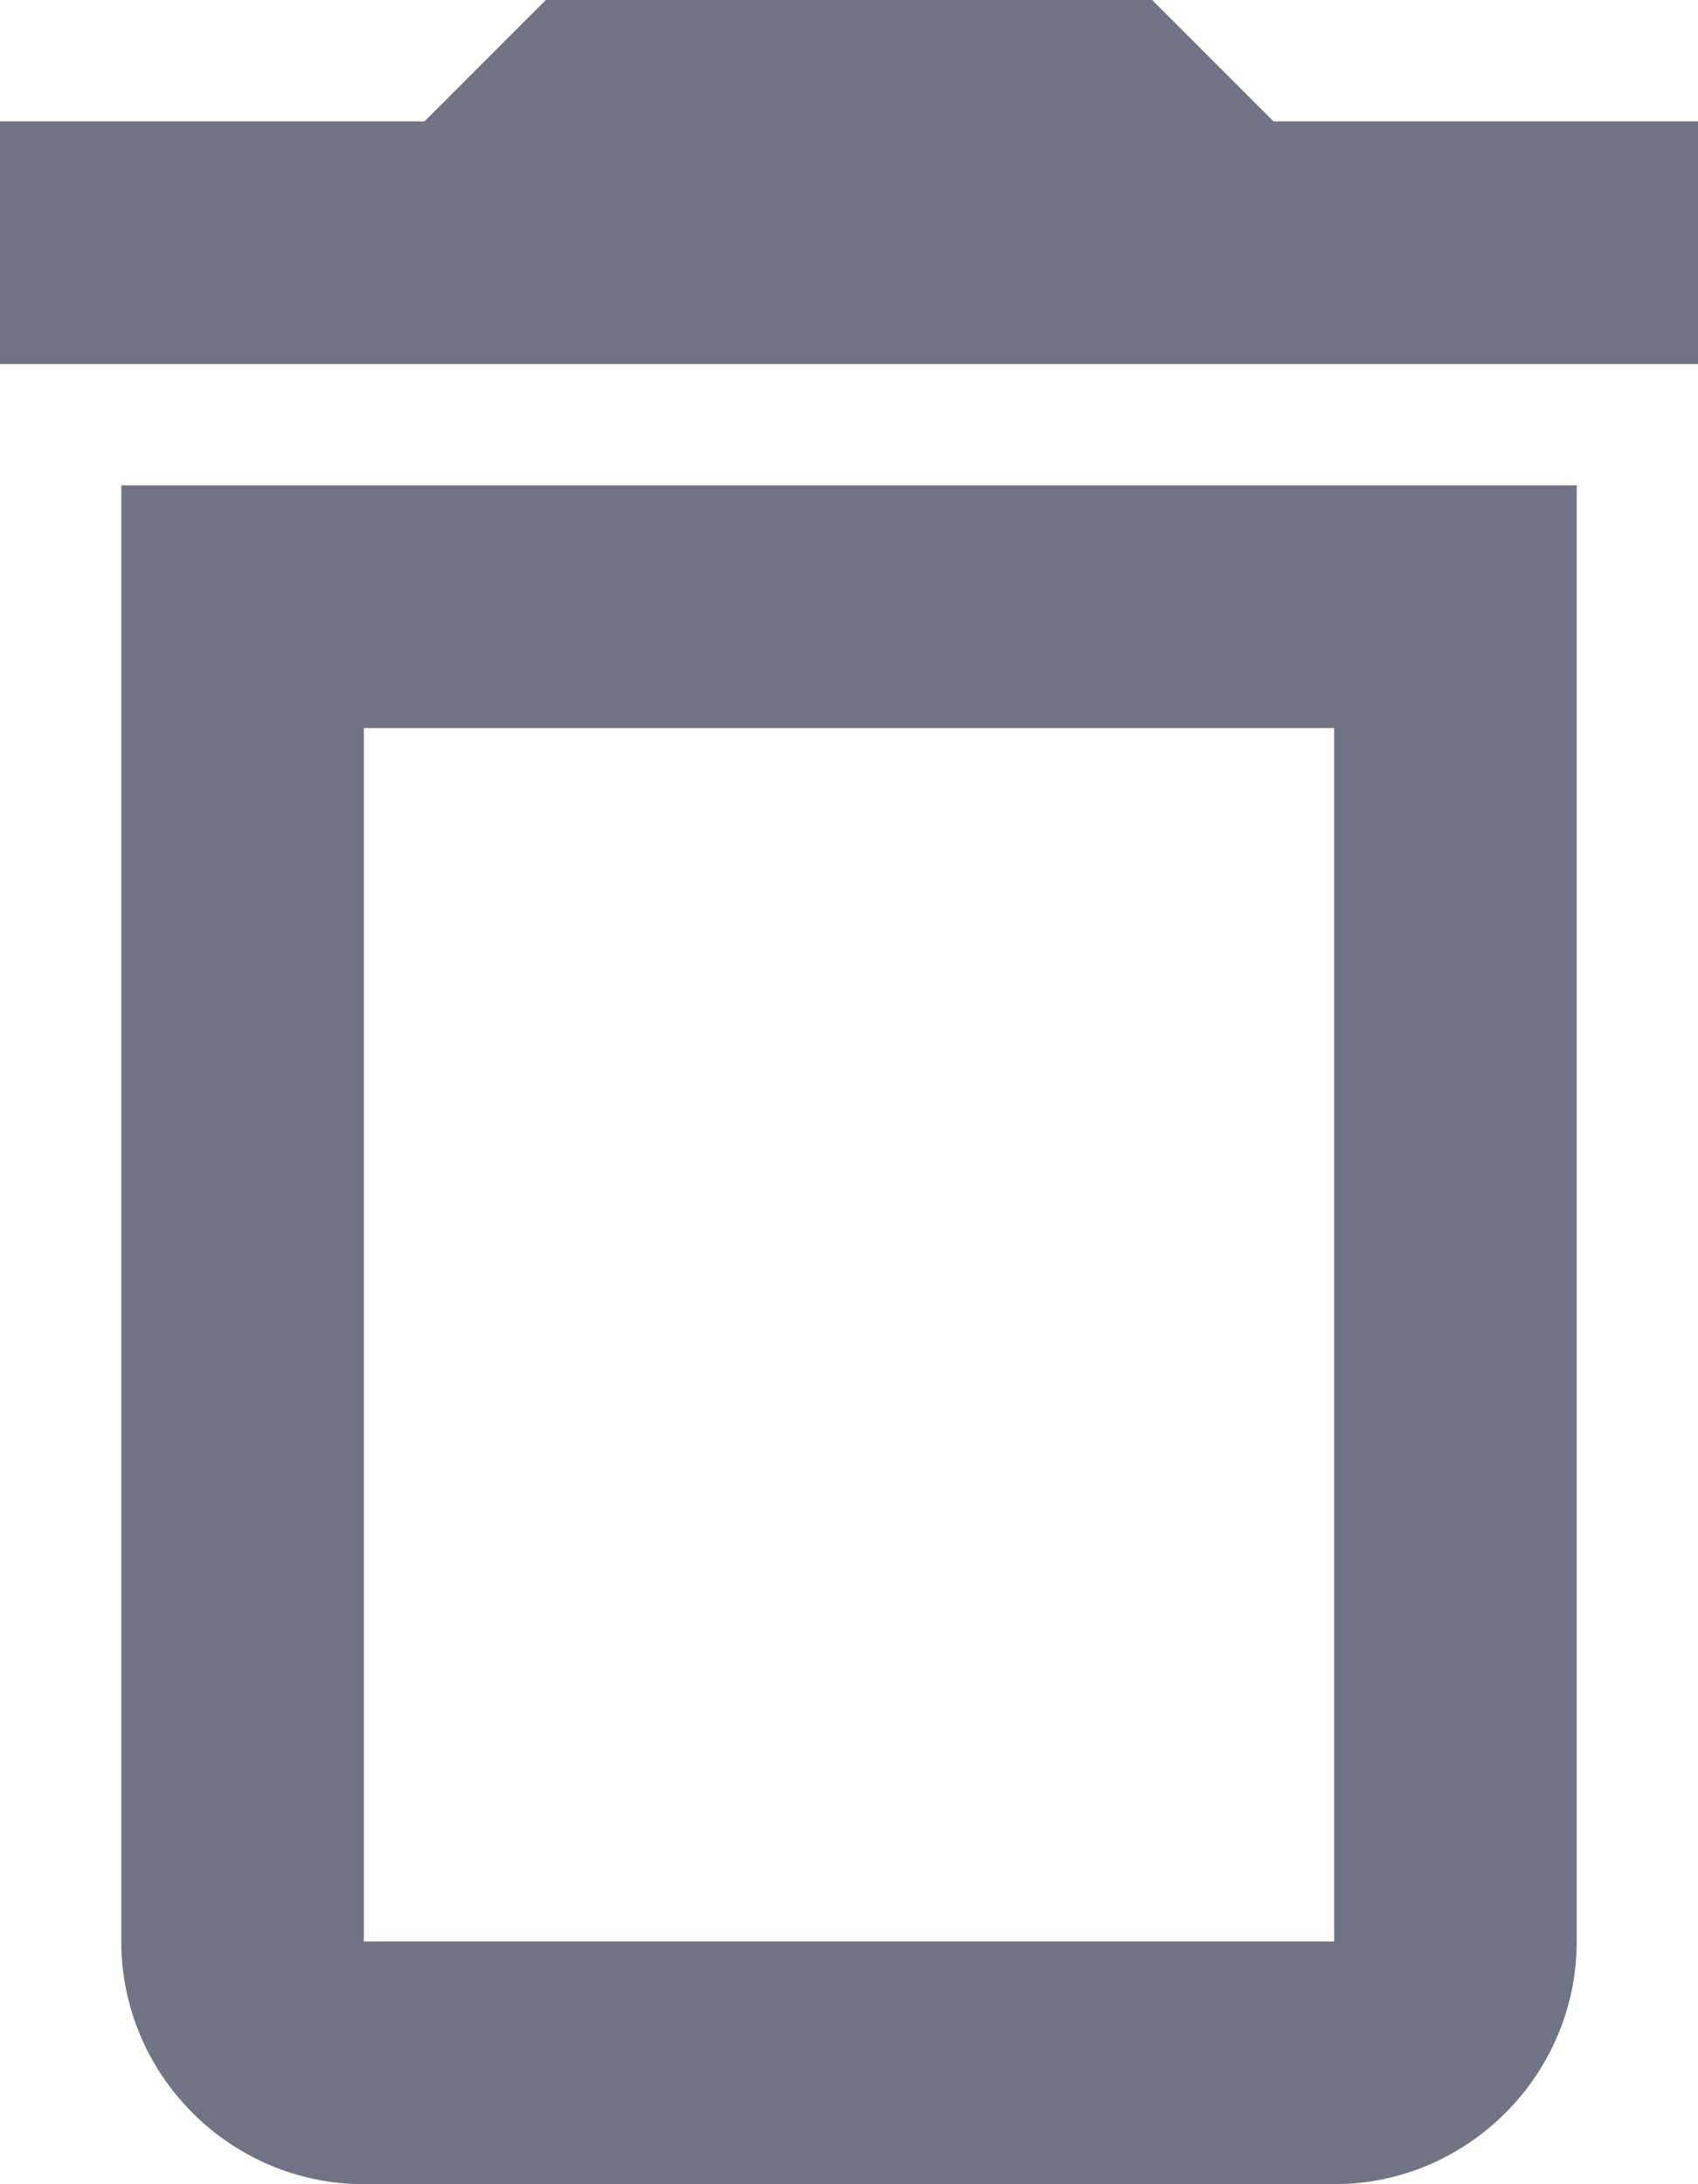 <svg width="14" height="18" viewBox="0 0 14 18" fill="none" xmlns="http://www.w3.org/2000/svg">
<path d="M11 6V16H3V6H11ZM9.5 0H4.5L3.5 1H0V3H14V1H10.5L9.5 0ZM13 4H1V16C1 17.1 1.9 18 3 18H11C12.1 18 13 17.1 13 16V4Z" fill="#717484"/>
</svg>
